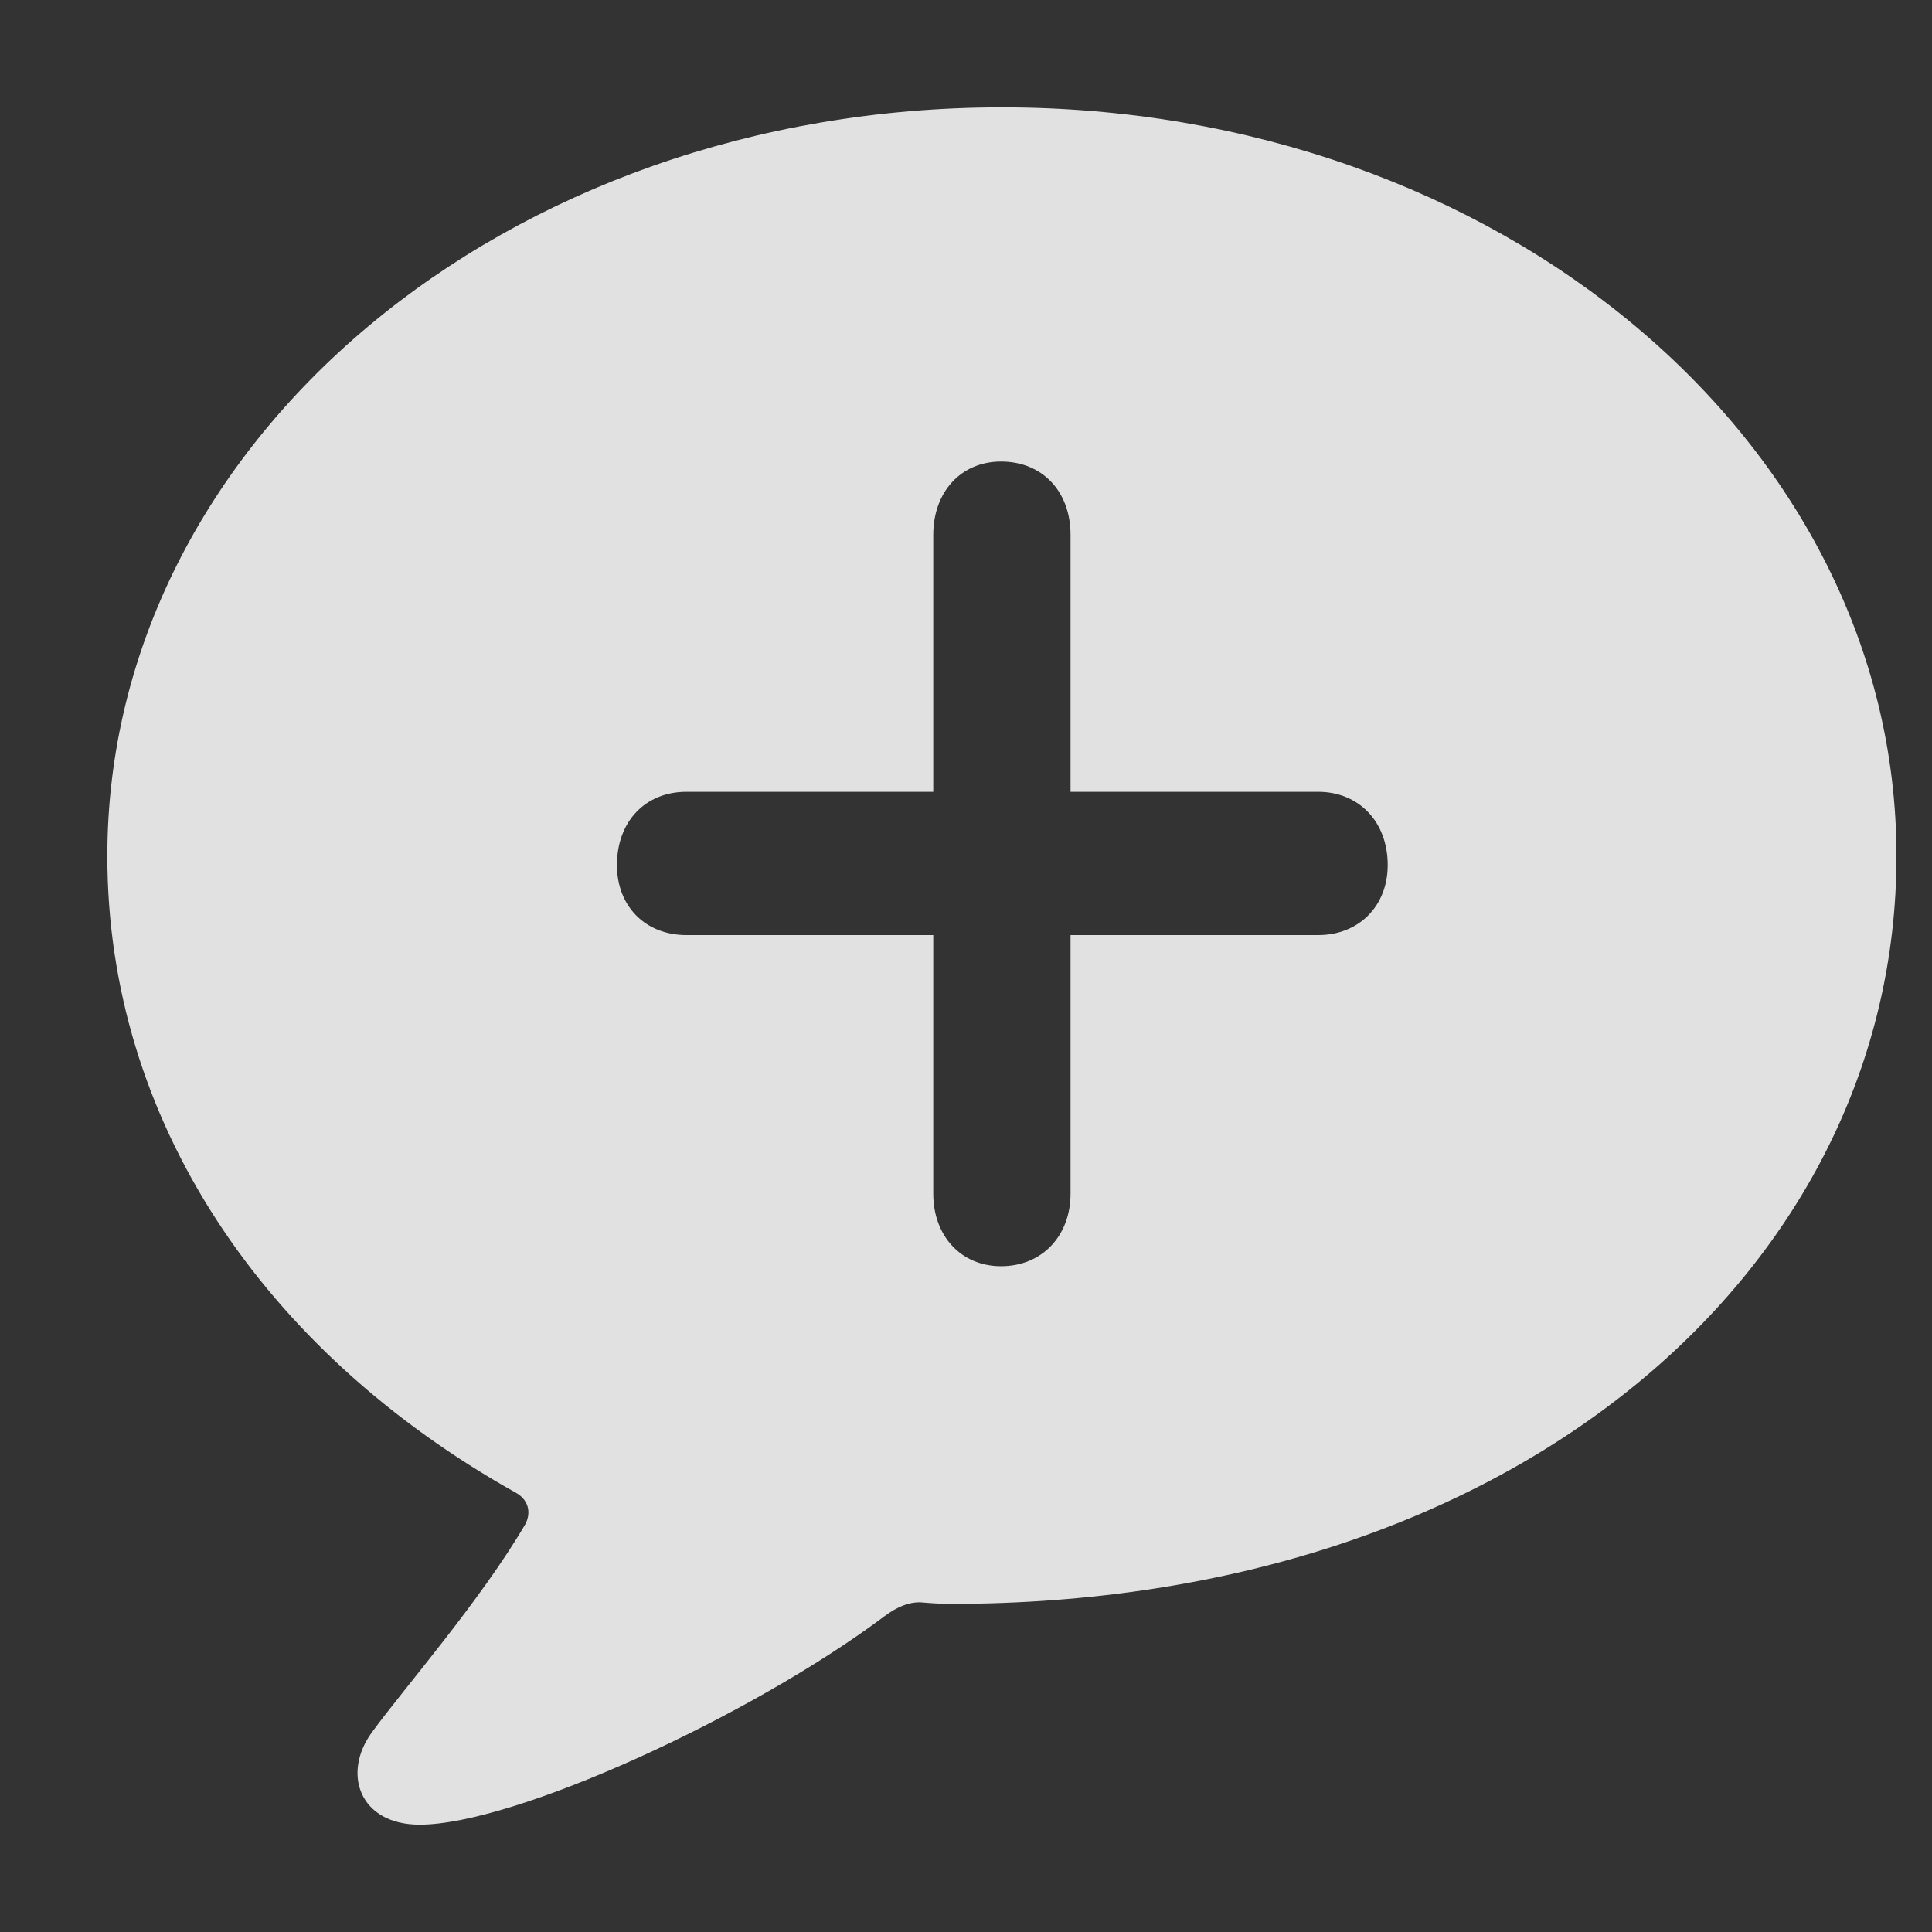 <svg width="18" height="18" viewBox="0 0 18 18" fill="none" xmlns="http://www.w3.org/2000/svg">
    <rect x="0" y="0" width="18" height="18" fill="#333333" stroke="none"/>
    <path d="M17.669 7.976C17.669 11.797 14.156 14.943 8.857 14.943C8.761 14.943 8.666 14.936 8.57 14.928C8.467 14.928 8.364 14.966 8.239 15.059C6.99 15.995 4.792 17 3.91 17C3.345 17 3.183 16.517 3.47 16.133C3.749 15.749 4.484 14.905 4.895 14.199C4.954 14.084 4.917 13.969 4.807 13.908C2.448 12.588 1 10.431 1 7.976C1 4.116 4.704 1 9.335 1C13.965 1 17.669 4.116 17.669 7.976ZM8.695 4.983V7.377H6.395C6.013 7.377 5.748 7.653 5.748 8.06C5.748 8.444 6.013 8.712 6.395 8.712H8.695V11.122C8.695 11.513 8.952 11.797 9.327 11.797C9.709 11.797 9.974 11.513 9.974 11.122V8.712H12.282C12.657 8.712 12.929 8.444 12.929 8.06C12.929 7.653 12.657 7.377 12.282 7.377H9.974V4.983C9.974 4.576 9.709 4.3 9.327 4.3C8.952 4.3 8.695 4.584 8.695 4.983Z" fill="white" fill-opacity="0.85"/>
</svg>

